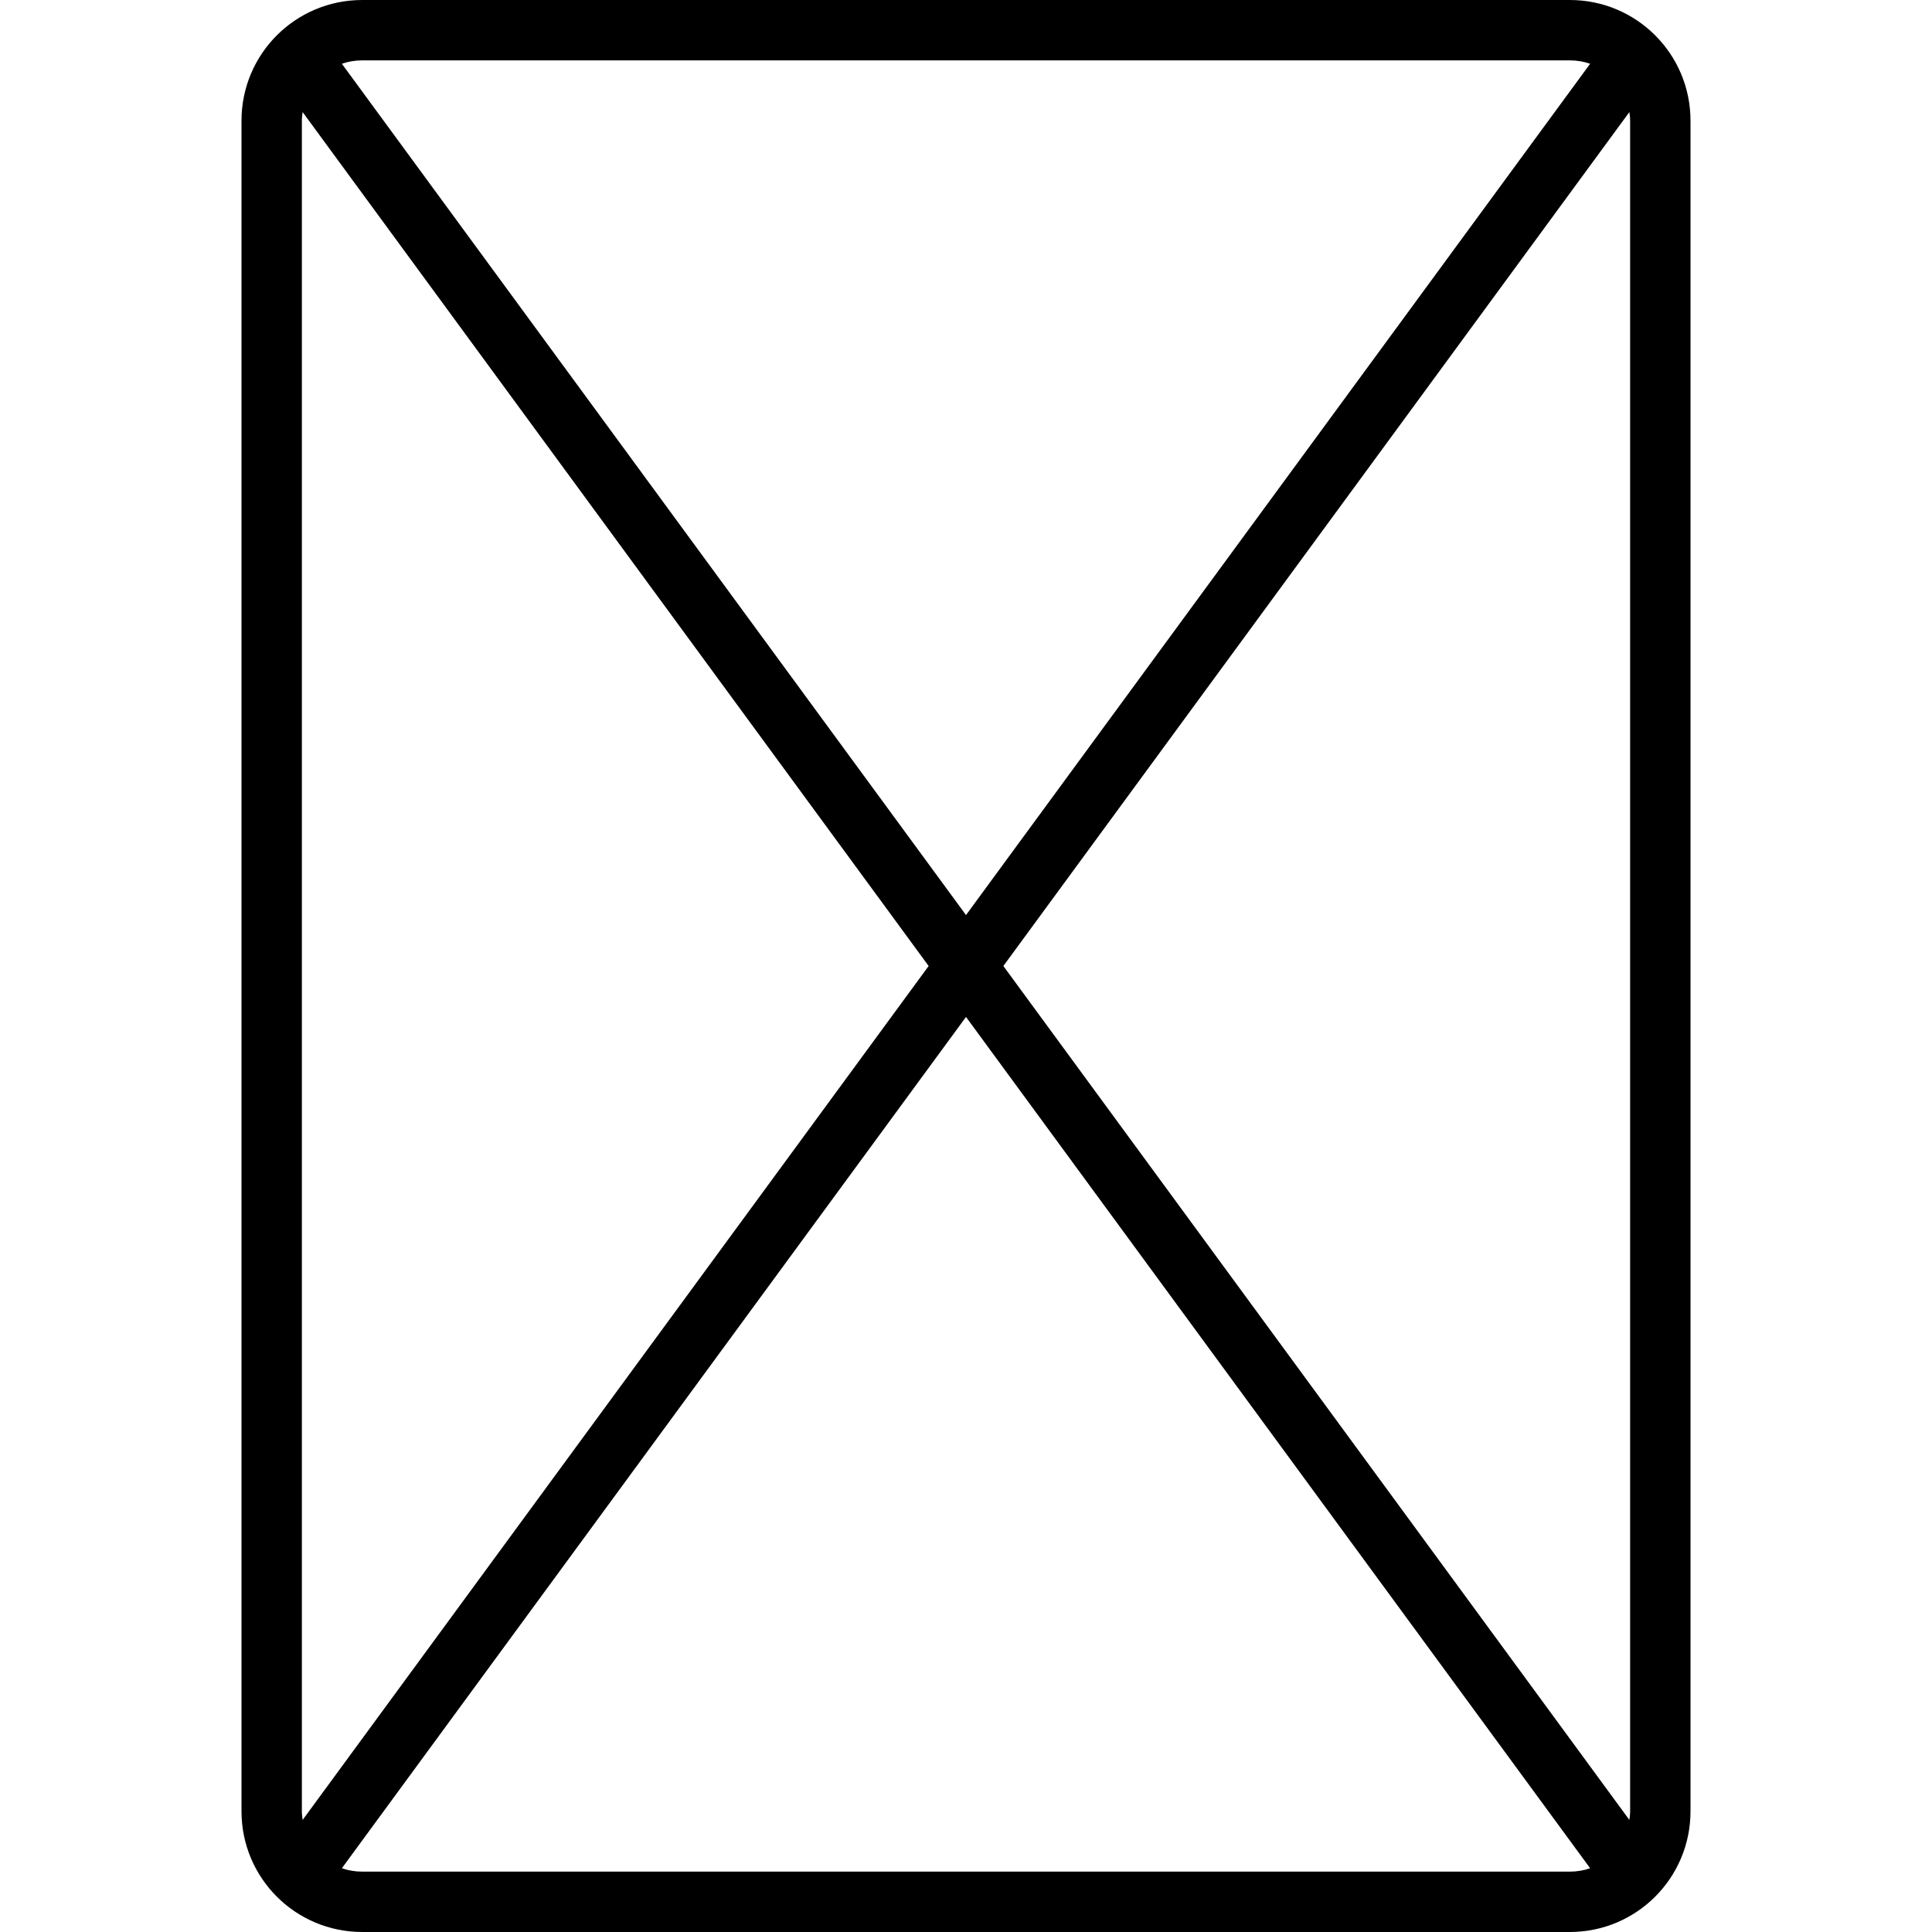 <svg xmlns="http://www.w3.org/2000/svg" width="24" height="24" viewBox="0 0 384 512">
    <path d="M32 16c-1.9 0-3.7 .3-5.4 .9L192 242.5 357.4 16.9c-1.7-.6-3.5-.9-5.4-.9L32 16zM367.8 29.7L201.9 256 367.8 482.3c.1-.7 .2-1.5 .2-2.3l0-448c0-.8-.1-1.5-.2-2.3zM182.1 256L16.2 29.7c-.1 .7-.2 1.5-.2 2.3l0 448c0 .8 .1 1.5 .2 2.3L182.1 256zM26.6 495.1c1.7 .6 3.5 .9 5.4 .9l320 0c1.9 0 3.7-.3 5.4-.9L192 269.5 26.6 495.1zM0 32C0 14.3 14.3 0 32 0L352 0c17.7 0 32 14.3 32 32l0 448c0 17.7-14.3 32-32 32L32 512c-17.7 0-32-14.3-32-32L0 32z"/>
</svg>